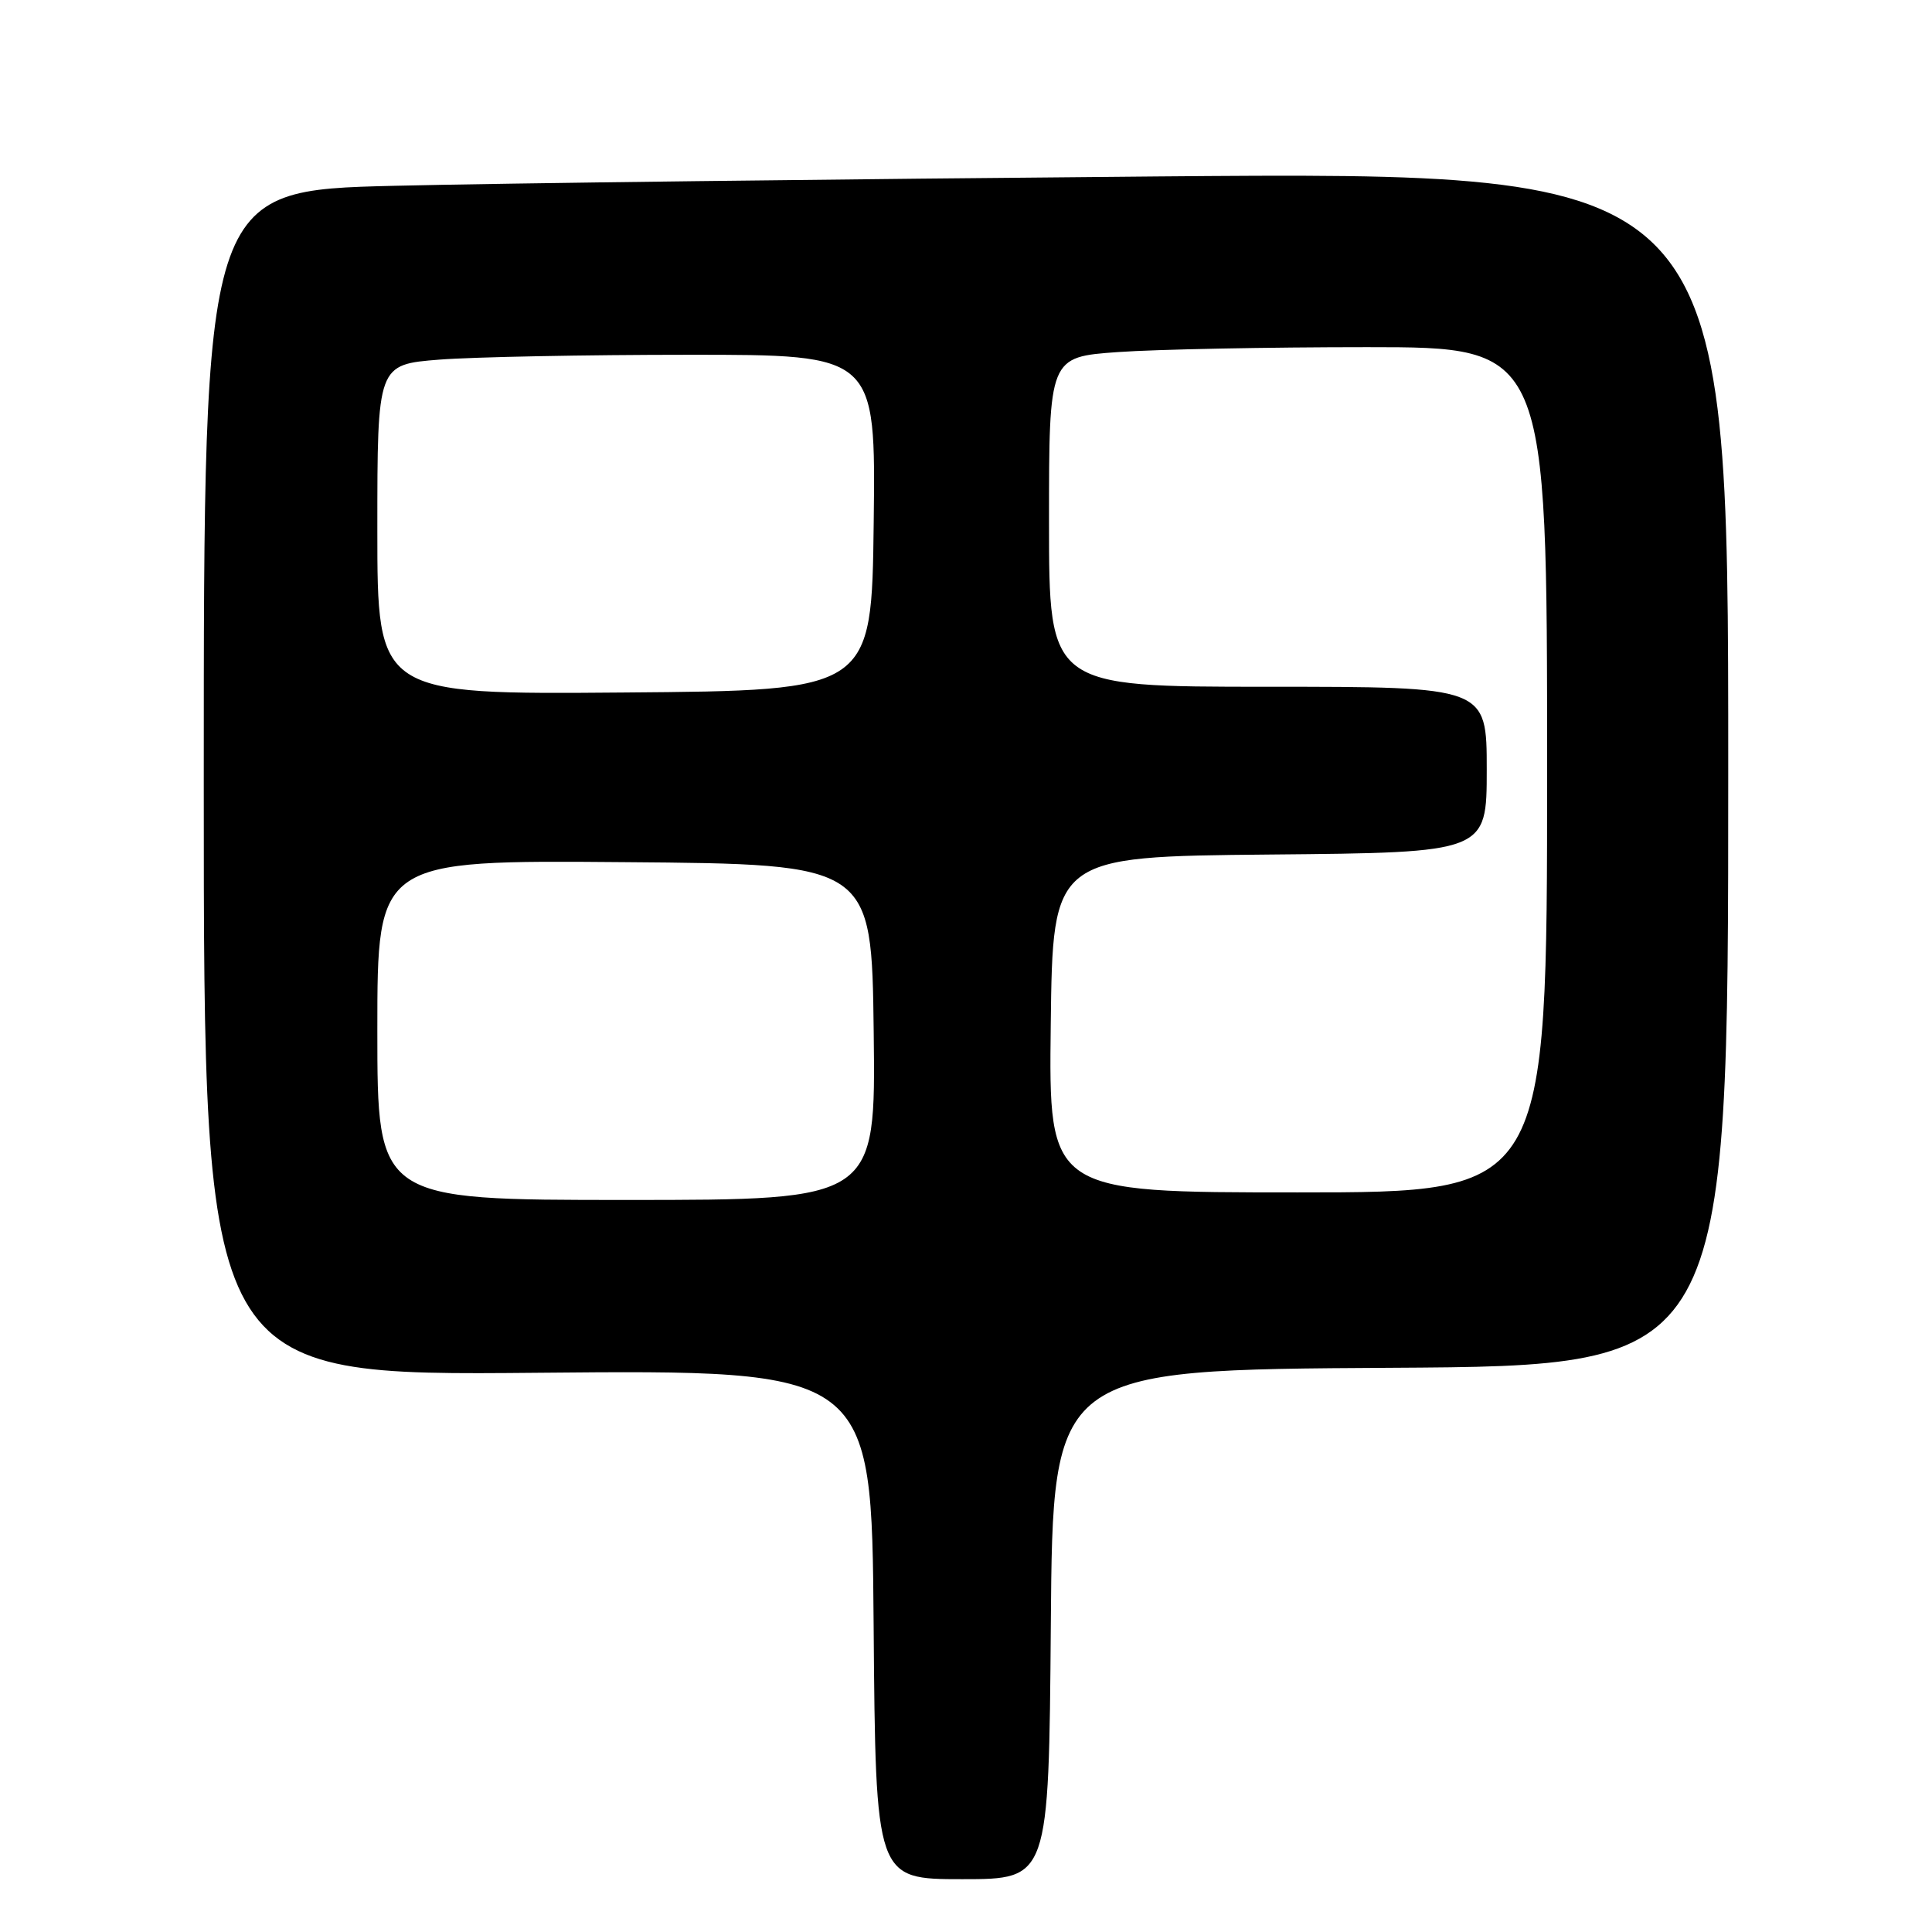<?xml version="1.0" encoding="UTF-8" standalone="no"?>
<!DOCTYPE svg PUBLIC "-//W3C//DTD SVG 1.1//EN" "http://www.w3.org/Graphics/SVG/1.1/DTD/svg11.dtd" >
<svg xmlns="http://www.w3.org/2000/svg" xmlns:xlink="http://www.w3.org/1999/xlink" version="1.1" viewBox="0 0 256 256">
 <g >
 <path fill="currentColor"
d=" M 139.24 215.25 C 139.50 181.50 139.50 181.50 184.25 181.24 C 229.00 180.98 229.00 180.98 229.00 101.87 C 229.00 22.76 229.00 22.76 153.25 23.38 C 111.59 23.73 66.14 24.28 52.25 24.62 C 27.00 25.23 27.00 25.23 27.00 103.76 C 27.00 182.30 27.00 182.30 71.25 181.90 C 115.50 181.50 115.50 181.50 115.76 215.25 C 116.03 249.00 116.03 249.00 127.50 249.00 C 138.97 249.00 138.97 249.00 139.24 215.25 Z  M 50.00 136.49 C 50.00 113.97 50.00 113.97 82.75 114.24 C 115.50 114.50 115.50 114.50 115.77 136.75 C 116.04 159.00 116.04 159.00 83.02 159.00 C 50.00 159.00 50.00 159.00 50.00 136.49 Z  M 139.23 135.75 C 139.50 113.50 139.50 113.50 168.25 113.23 C 197.00 112.97 197.00 112.97 197.00 101.98 C 197.00 91.00 197.00 91.00 168.00 91.00 C 139.00 91.00 139.00 91.00 139.00 69.15 C 139.00 47.30 139.00 47.30 148.15 46.65 C 153.19 46.29 168.04 46.00 181.15 46.00 C 205.00 46.00 205.00 46.00 205.00 102.00 C 205.00 158.00 205.00 158.00 171.98 158.00 C 138.96 158.00 138.96 158.00 139.23 135.75 Z  M 50.00 70.16 C 50.00 48.30 50.00 48.30 58.25 47.65 C 62.79 47.30 77.65 47.01 91.27 47.01 C 116.04 47.00 116.04 47.00 115.77 69.25 C 115.50 91.50 115.50 91.50 82.75 91.76 C 50.00 92.03 50.00 92.03 50.00 70.16 Z "/>
</g>
</svg>
